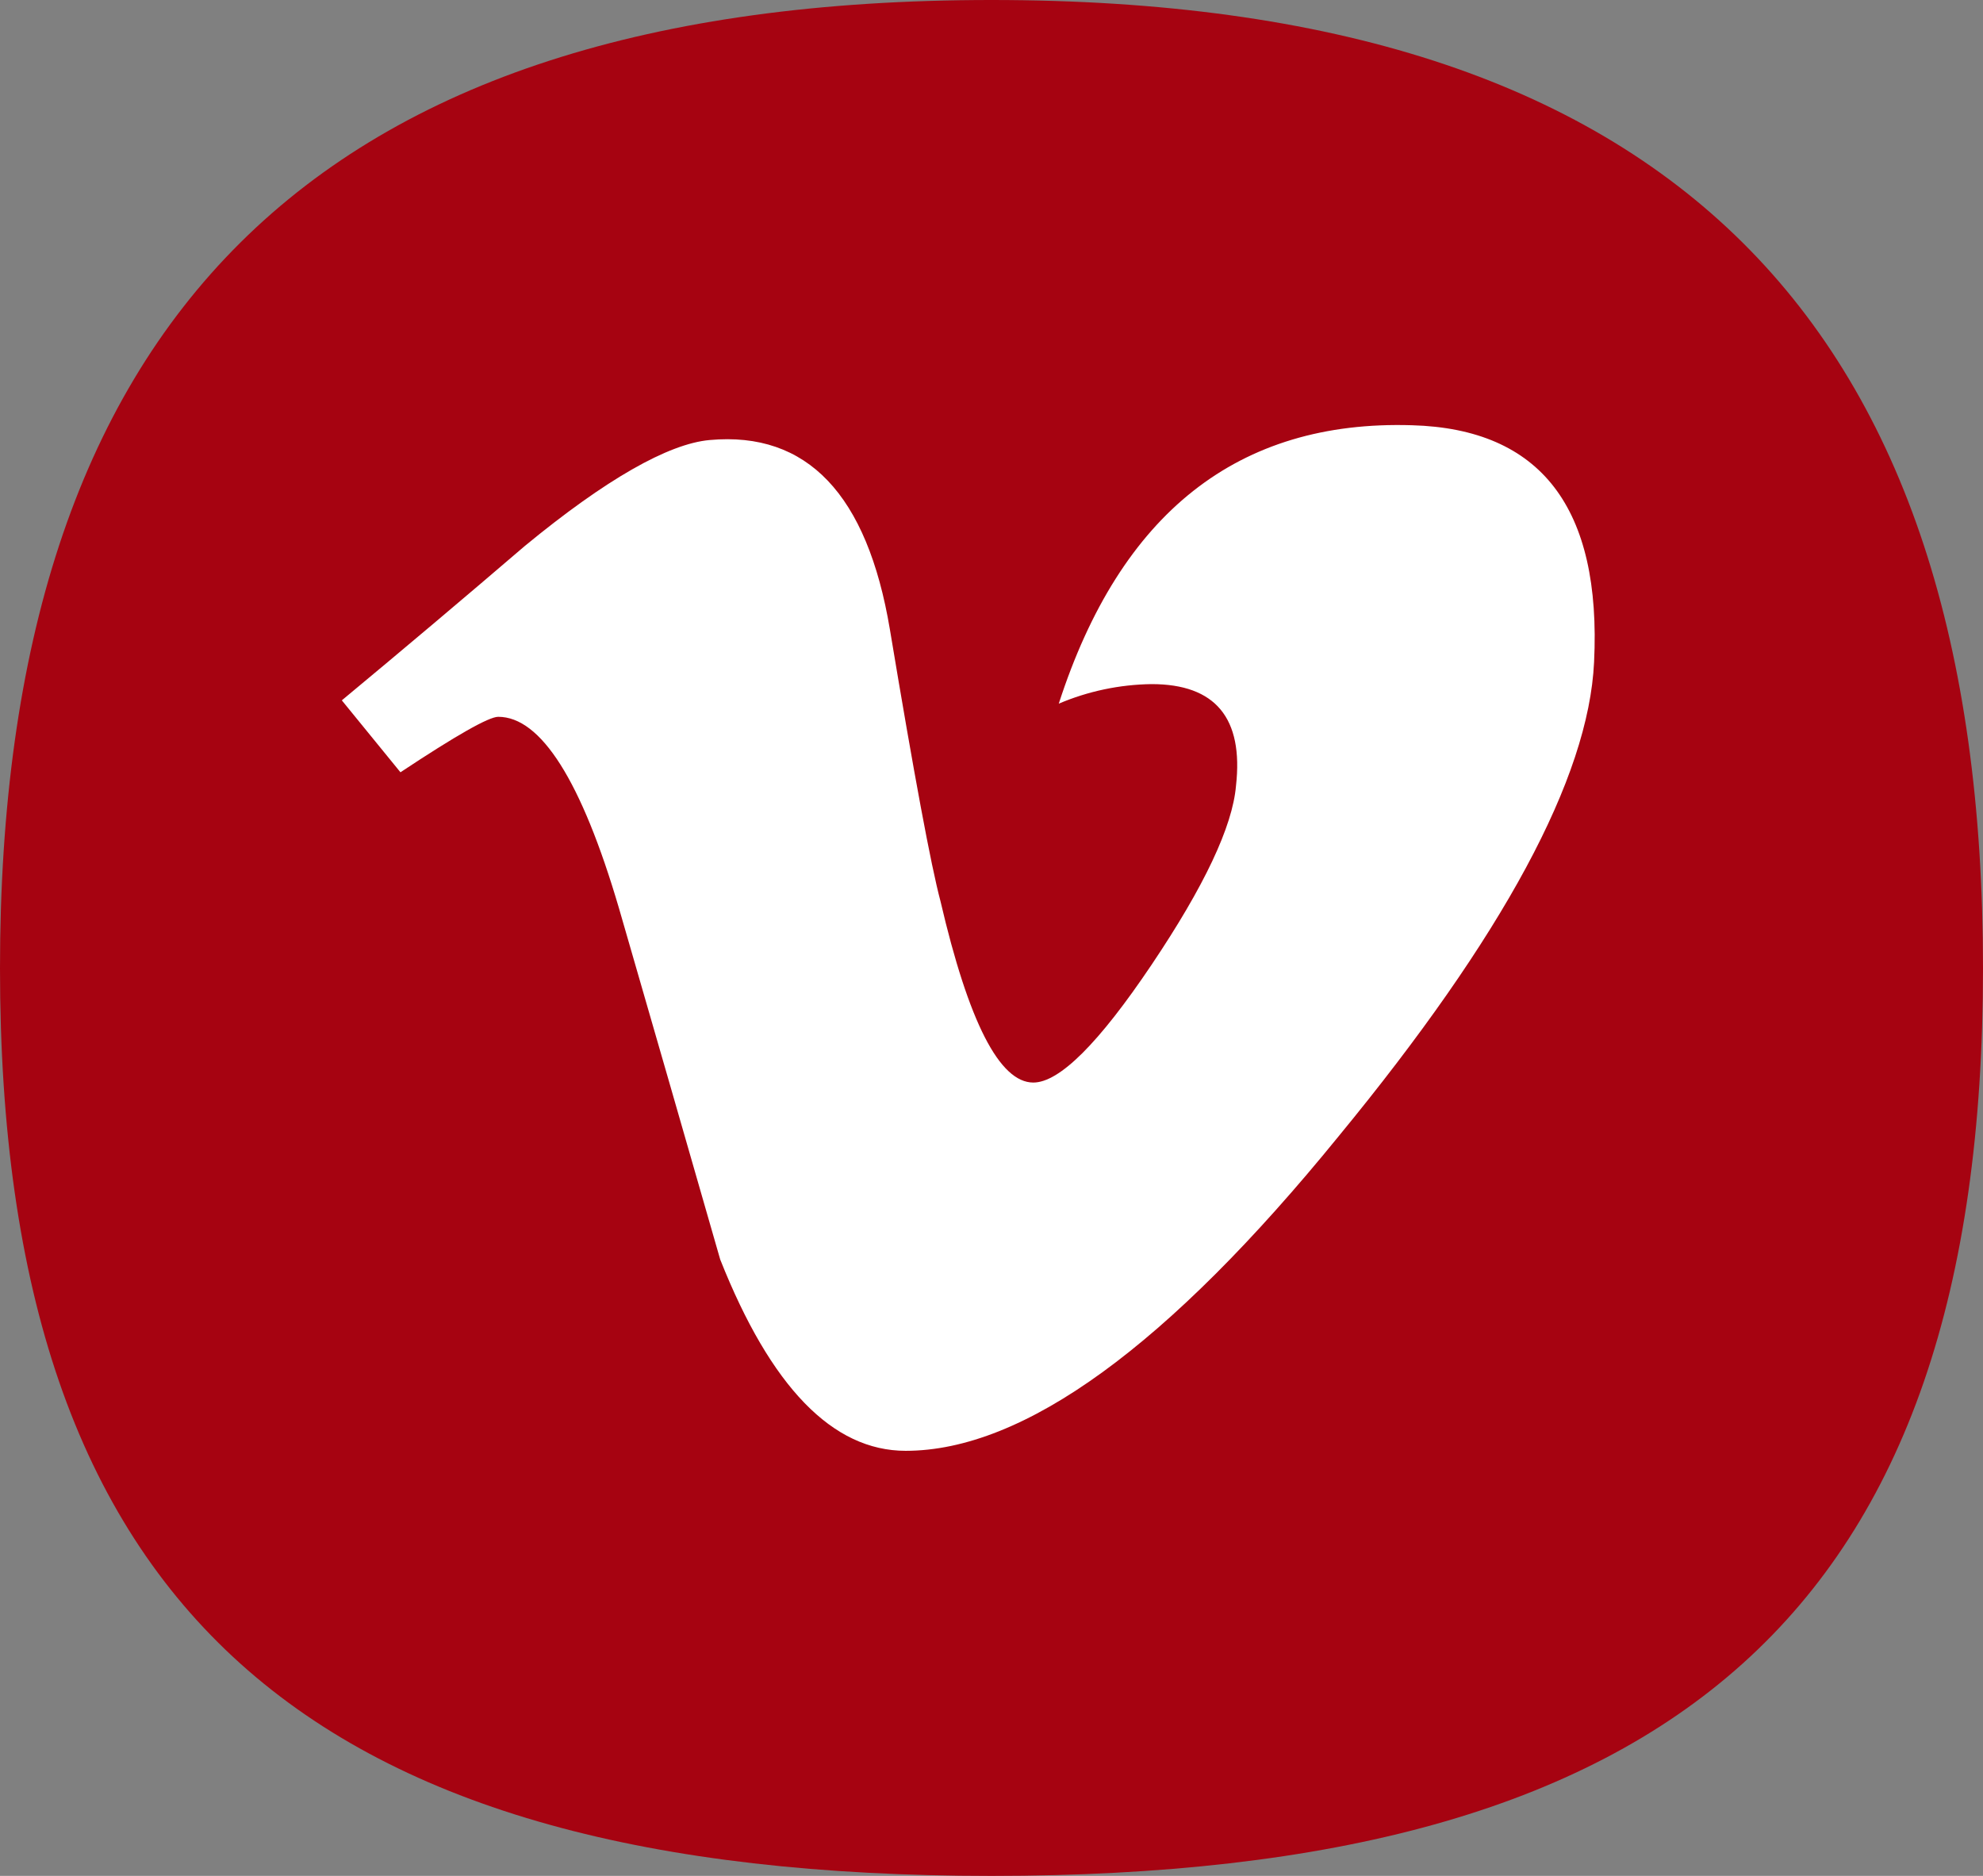 <svg width="37" height="35" viewBox="0 0 37 35" fill="none" xmlns="http://www.w3.org/2000/svg">
<rect x="0" y="0" width="37" height="35" fill="#808080" stroke="none"/>
<path d="M37 18.066C37 30.084 31.205 35 18.5 35C5.795 35 0 30.084 0 18.066C0 6.047 5.795 0 18.5 0C31.205 0 37 6.047 37 18.066Z" fill="#A60311"/>
<path d="M29.743 12.357C29.641 14.514 28.051 17.463 24.973 21.205C21.793 25.114 19.102 27.069 16.899 27.069C15.535 27.069 14.382 25.879 13.438 23.499C12.811 21.314 12.181 19.129 11.549 16.945C10.849 14.564 10.091 13.374 9.296 13.374C9.121 13.374 8.513 13.719 7.472 14.409L6.378 13.067C7.533 12.108 8.671 11.148 9.792 10.187C11.305 8.941 12.472 8.279 13.241 8.21C15.06 8.045 16.181 9.222 16.604 11.743C17.056 14.461 17.371 16.151 17.548 16.814C18.073 19.07 18.651 20.198 19.28 20.198C19.767 20.198 20.502 19.465 21.487 18C22.471 16.535 22.997 15.422 23.062 14.661C23.204 13.398 22.679 12.764 21.487 12.764C20.889 12.772 20.299 12.897 19.755 13.129C20.907 9.567 23.103 7.835 26.344 7.934C28.751 8.001 29.884 9.475 29.743 12.357Z" fill="white"/>
</svg>

